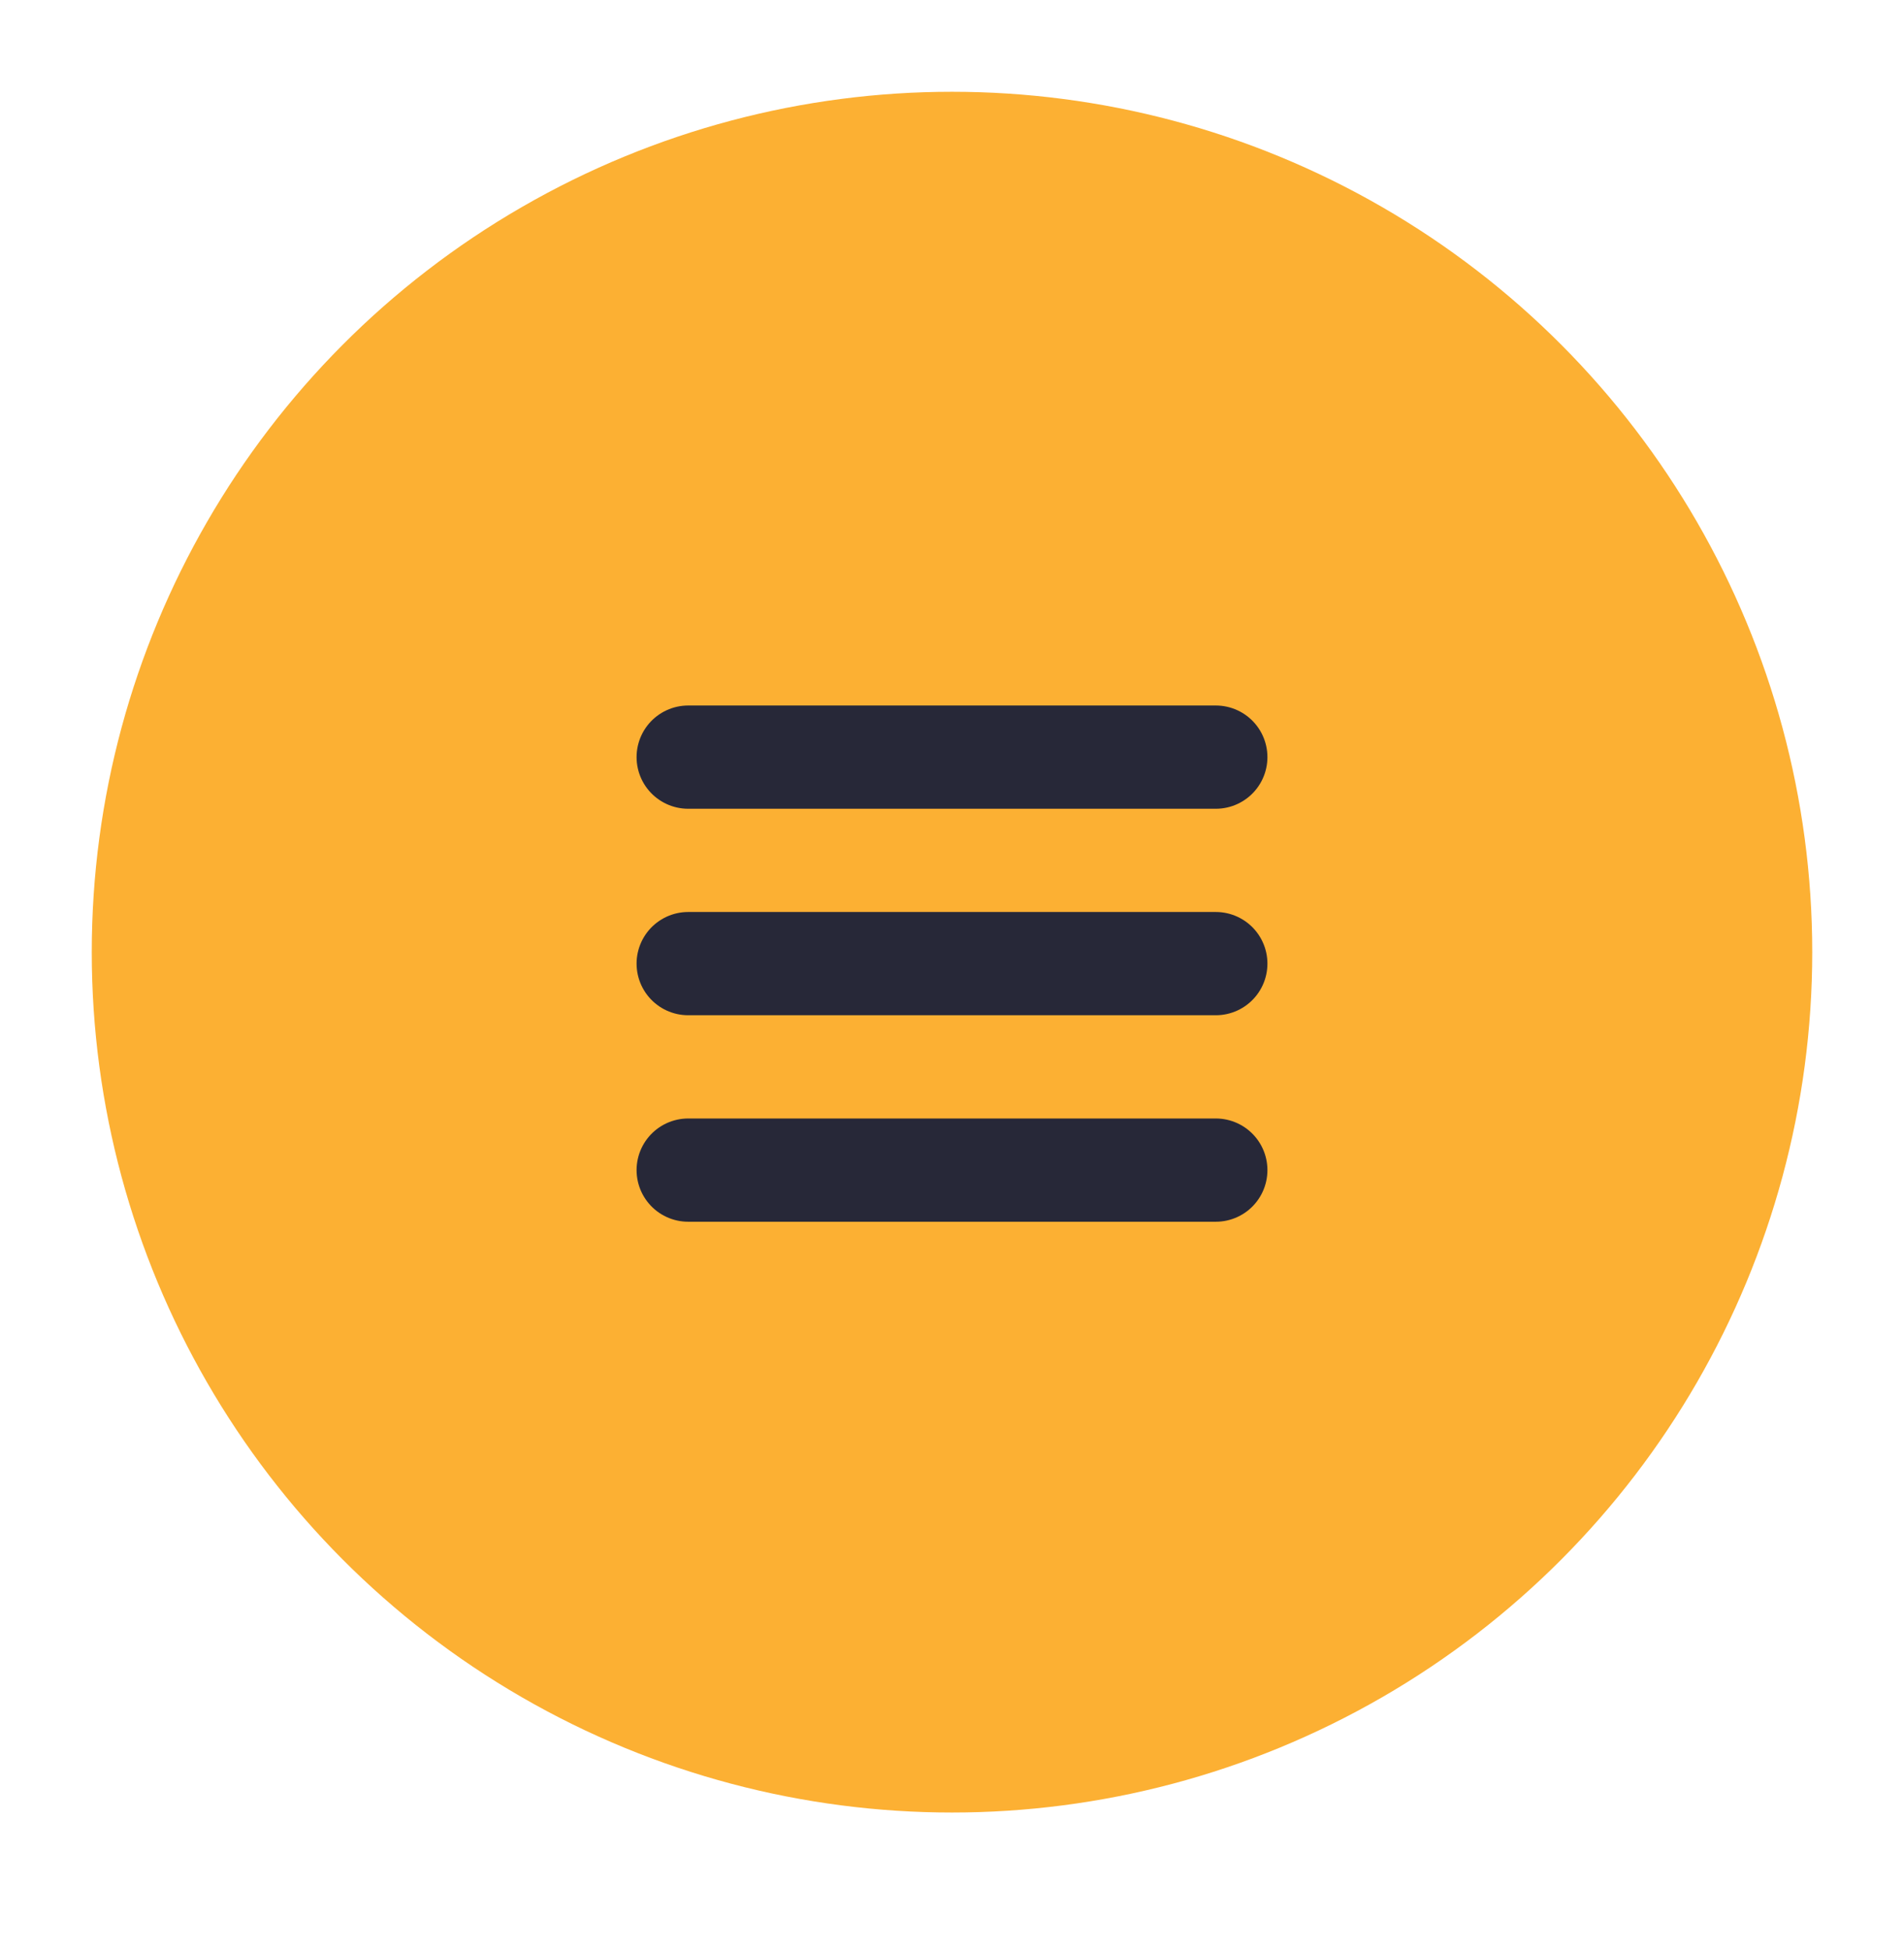 <svg width="83" height="85" viewBox="0 0 83 85" fill="none" xmlns="http://www.w3.org/2000/svg">
<g filter="url(#filter0_d_113_160)">
<circle cx="41.5" cy="37.5" r="37.5" fill="#FCB033"/>
<path d="M30 47H53M30 38H53M30 29H53" stroke="#272838" stroke-width="4.5" stroke-linecap="round" stroke-linejoin="round"/>
</g>
<defs>
<filter id="filter0_d_113_160" x="0" y="0" width="83" height="85" filterUnits="userSpaceOnUse" color-interpolation-filters="sRGB">
<feFlood flood-opacity="0" result="BackgroundImageFix"/>
<feColorMatrix in="SourceAlpha" type="matrix" values="0 0 0 0 0 0 0 0 0 0 0 0 0 0 0 0 0 0 127 0" result="hardAlpha"/>
<feOffset dy="4"/>
<feGaussianBlur stdDeviation="2"/>
<feComposite in2="hardAlpha" operator="out"/>
<feColorMatrix type="matrix" values="0 0 0 0 0 0 0 0 0 0 0 0 0 0 0 0 0 0 0.25 0"/>
<feBlend mode="normal" in2="BackgroundImageFix" result="effect1_dropShadow_113_160"/>
<feBlend mode="normal" in="SourceGraphic" in2="effect1_dropShadow_113_160" result="shape"/>
</filter>
</defs>
</svg>
